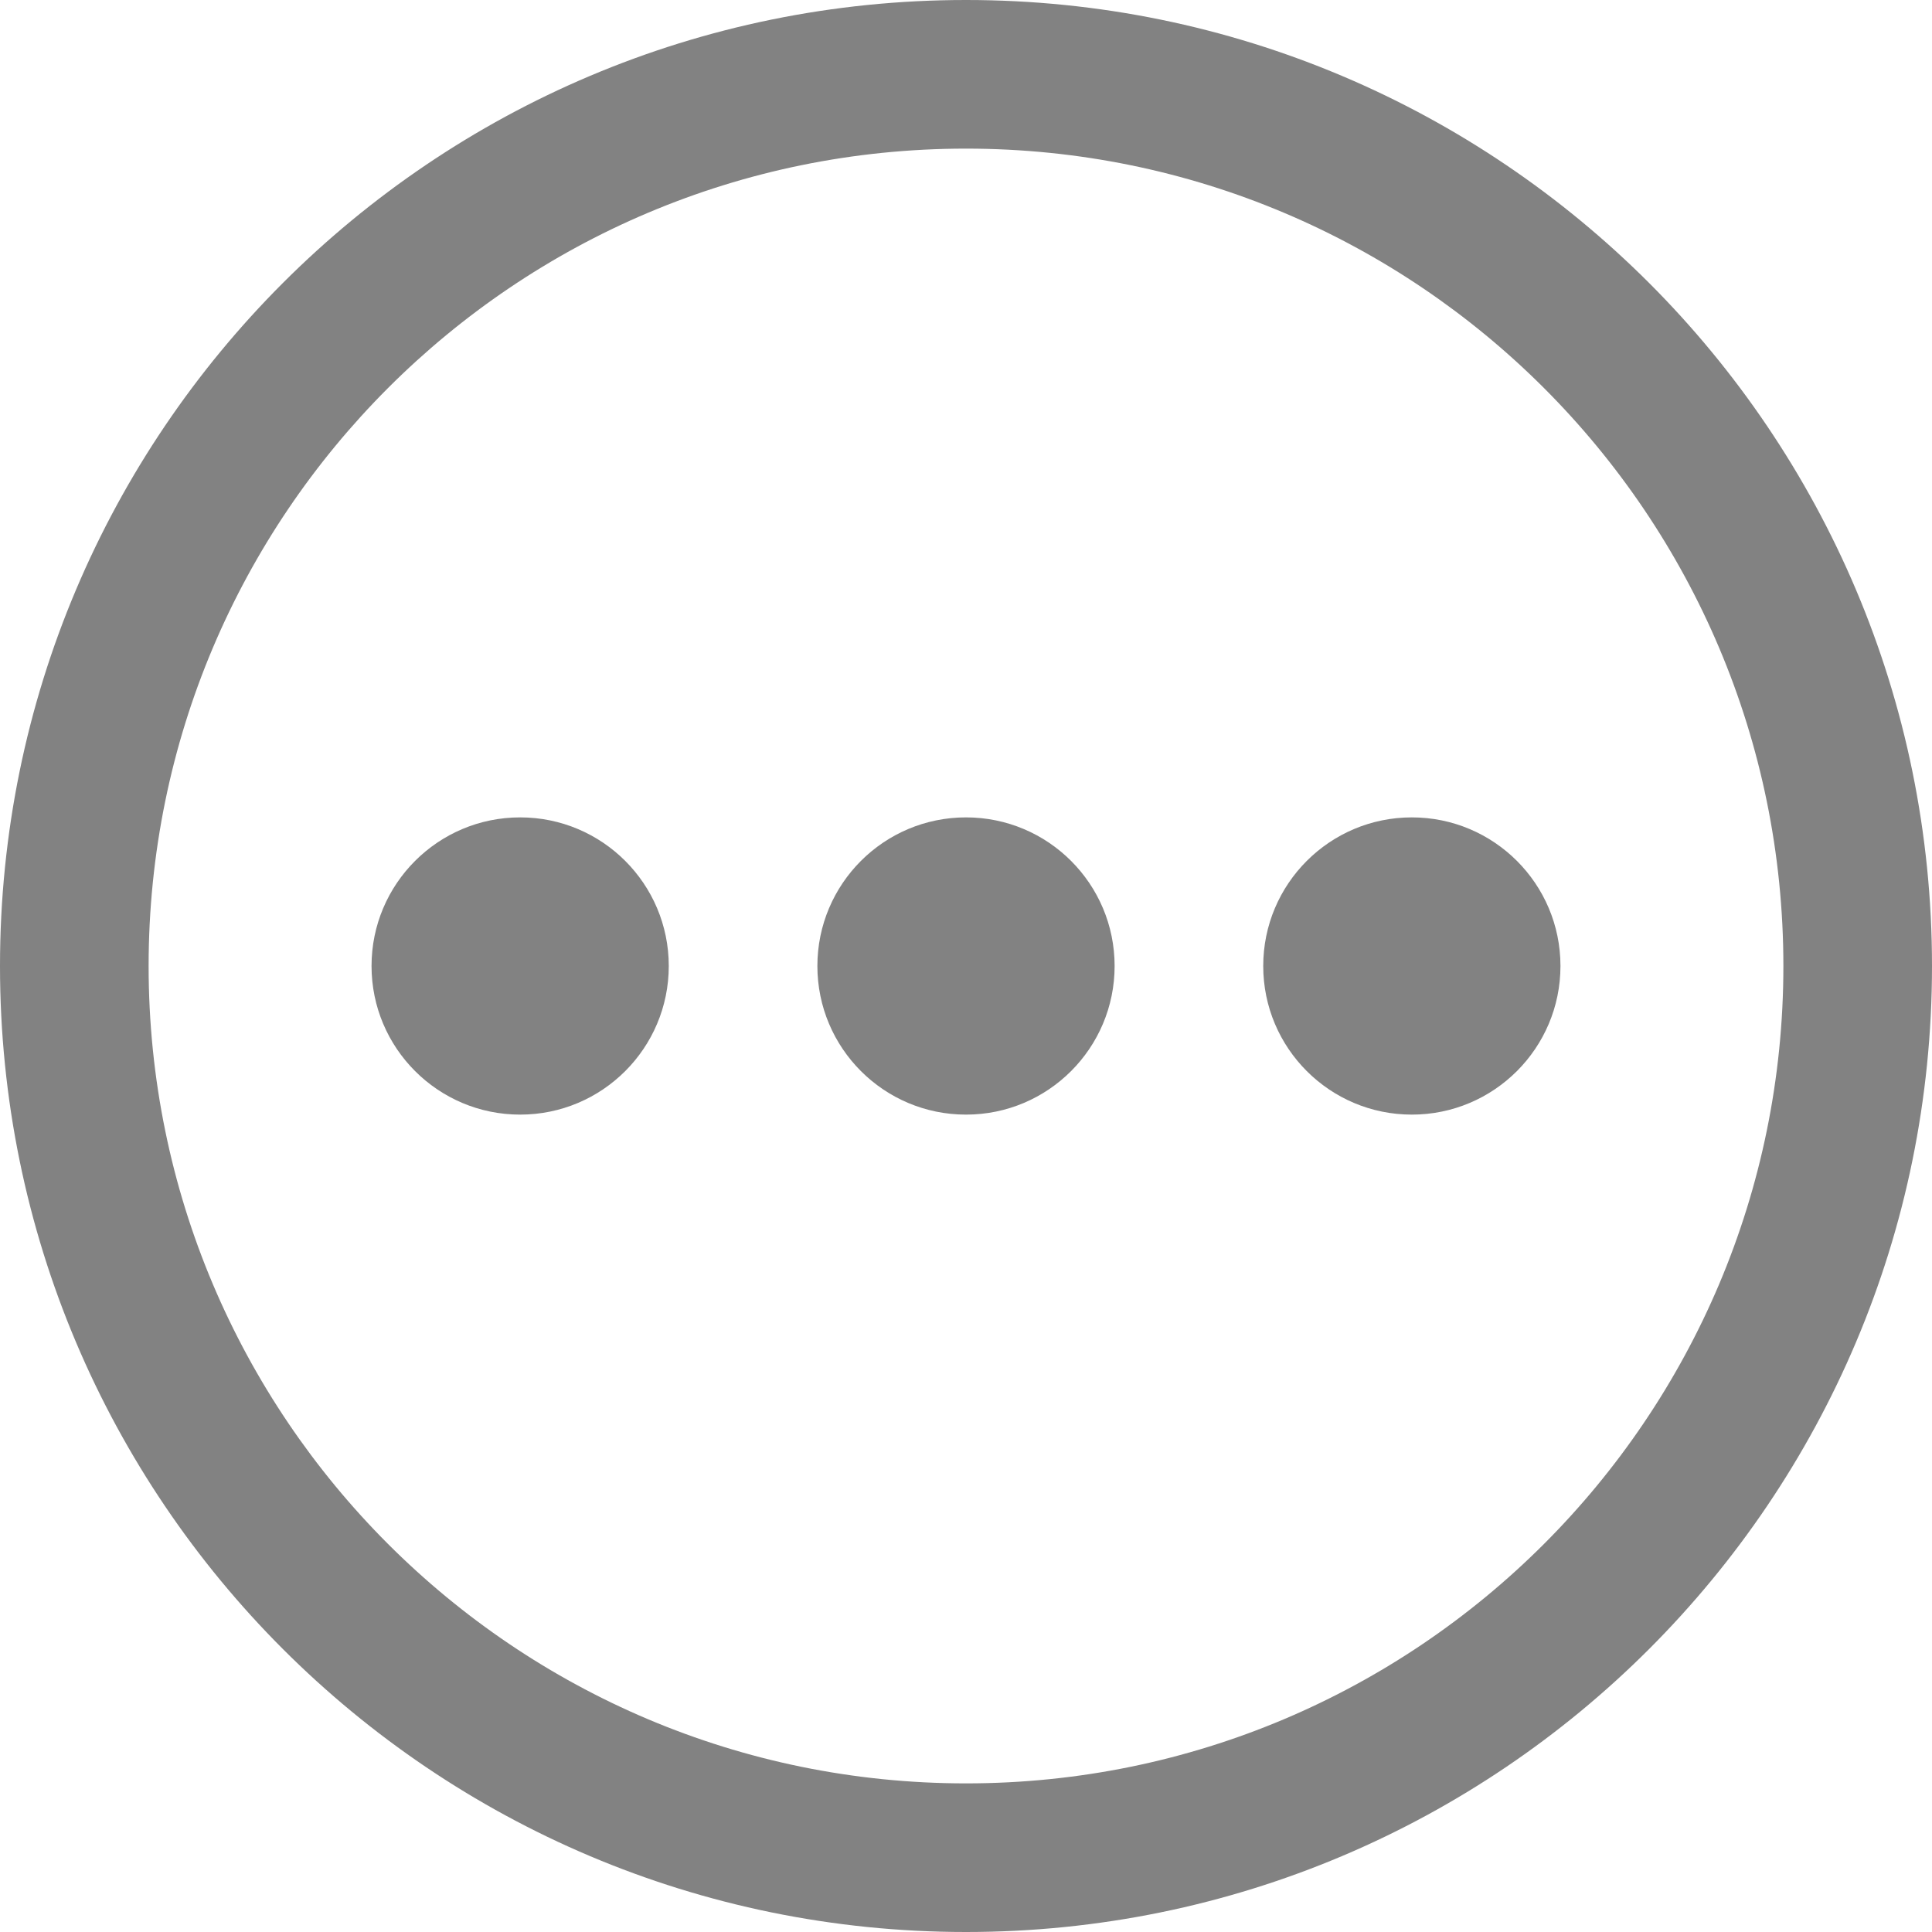 <?xml version="1.0" encoding="UTF-8"?>
<svg width="26px" height="26px" viewBox="0 0 26 26" version="1.1" xmlns="http://www.w3.org/2000/svg" xmlns:xlink="http://www.w3.org/1999/xlink">
    <!-- Generator: Sketch 41.2 (35397) - http://www.bohemiancoding.com/sketch -->
    <title>More Icon Color</title>
    <desc>Created with Sketch.</desc>
    <defs></defs>
    <g id="Symbols" stroke="none" stroke-width="1" fill="none" fill-rule="evenodd">
        <g id="More-Icon-Color" fill="#828282">
            <path d="M24,13 C24,6.925 19.075,2 13,2 C6.925,2 2,6.925 2,13 C2,19.075 6.925,24 13,24 C19.075,24 24,19.075 24,13 Z M0,13 C0,5.82 5.82,0 13,0 C20.18,0 26,5.82 26,13 C26,20.18 20.18,26 13,26 C5.82,26 0,20.18 0,13 Z" id="Oval-2"></path>
            <circle id="Oval-3" cx="7" cy="13" r="2"></circle>
            <circle id="Oval-3-Copy" cx="13" cy="13" r="2"></circle>
            <circle id="Oval-3-Copy-2" cx="19" cy="13" r="2"></circle>
        </g>
    </g>
</svg>